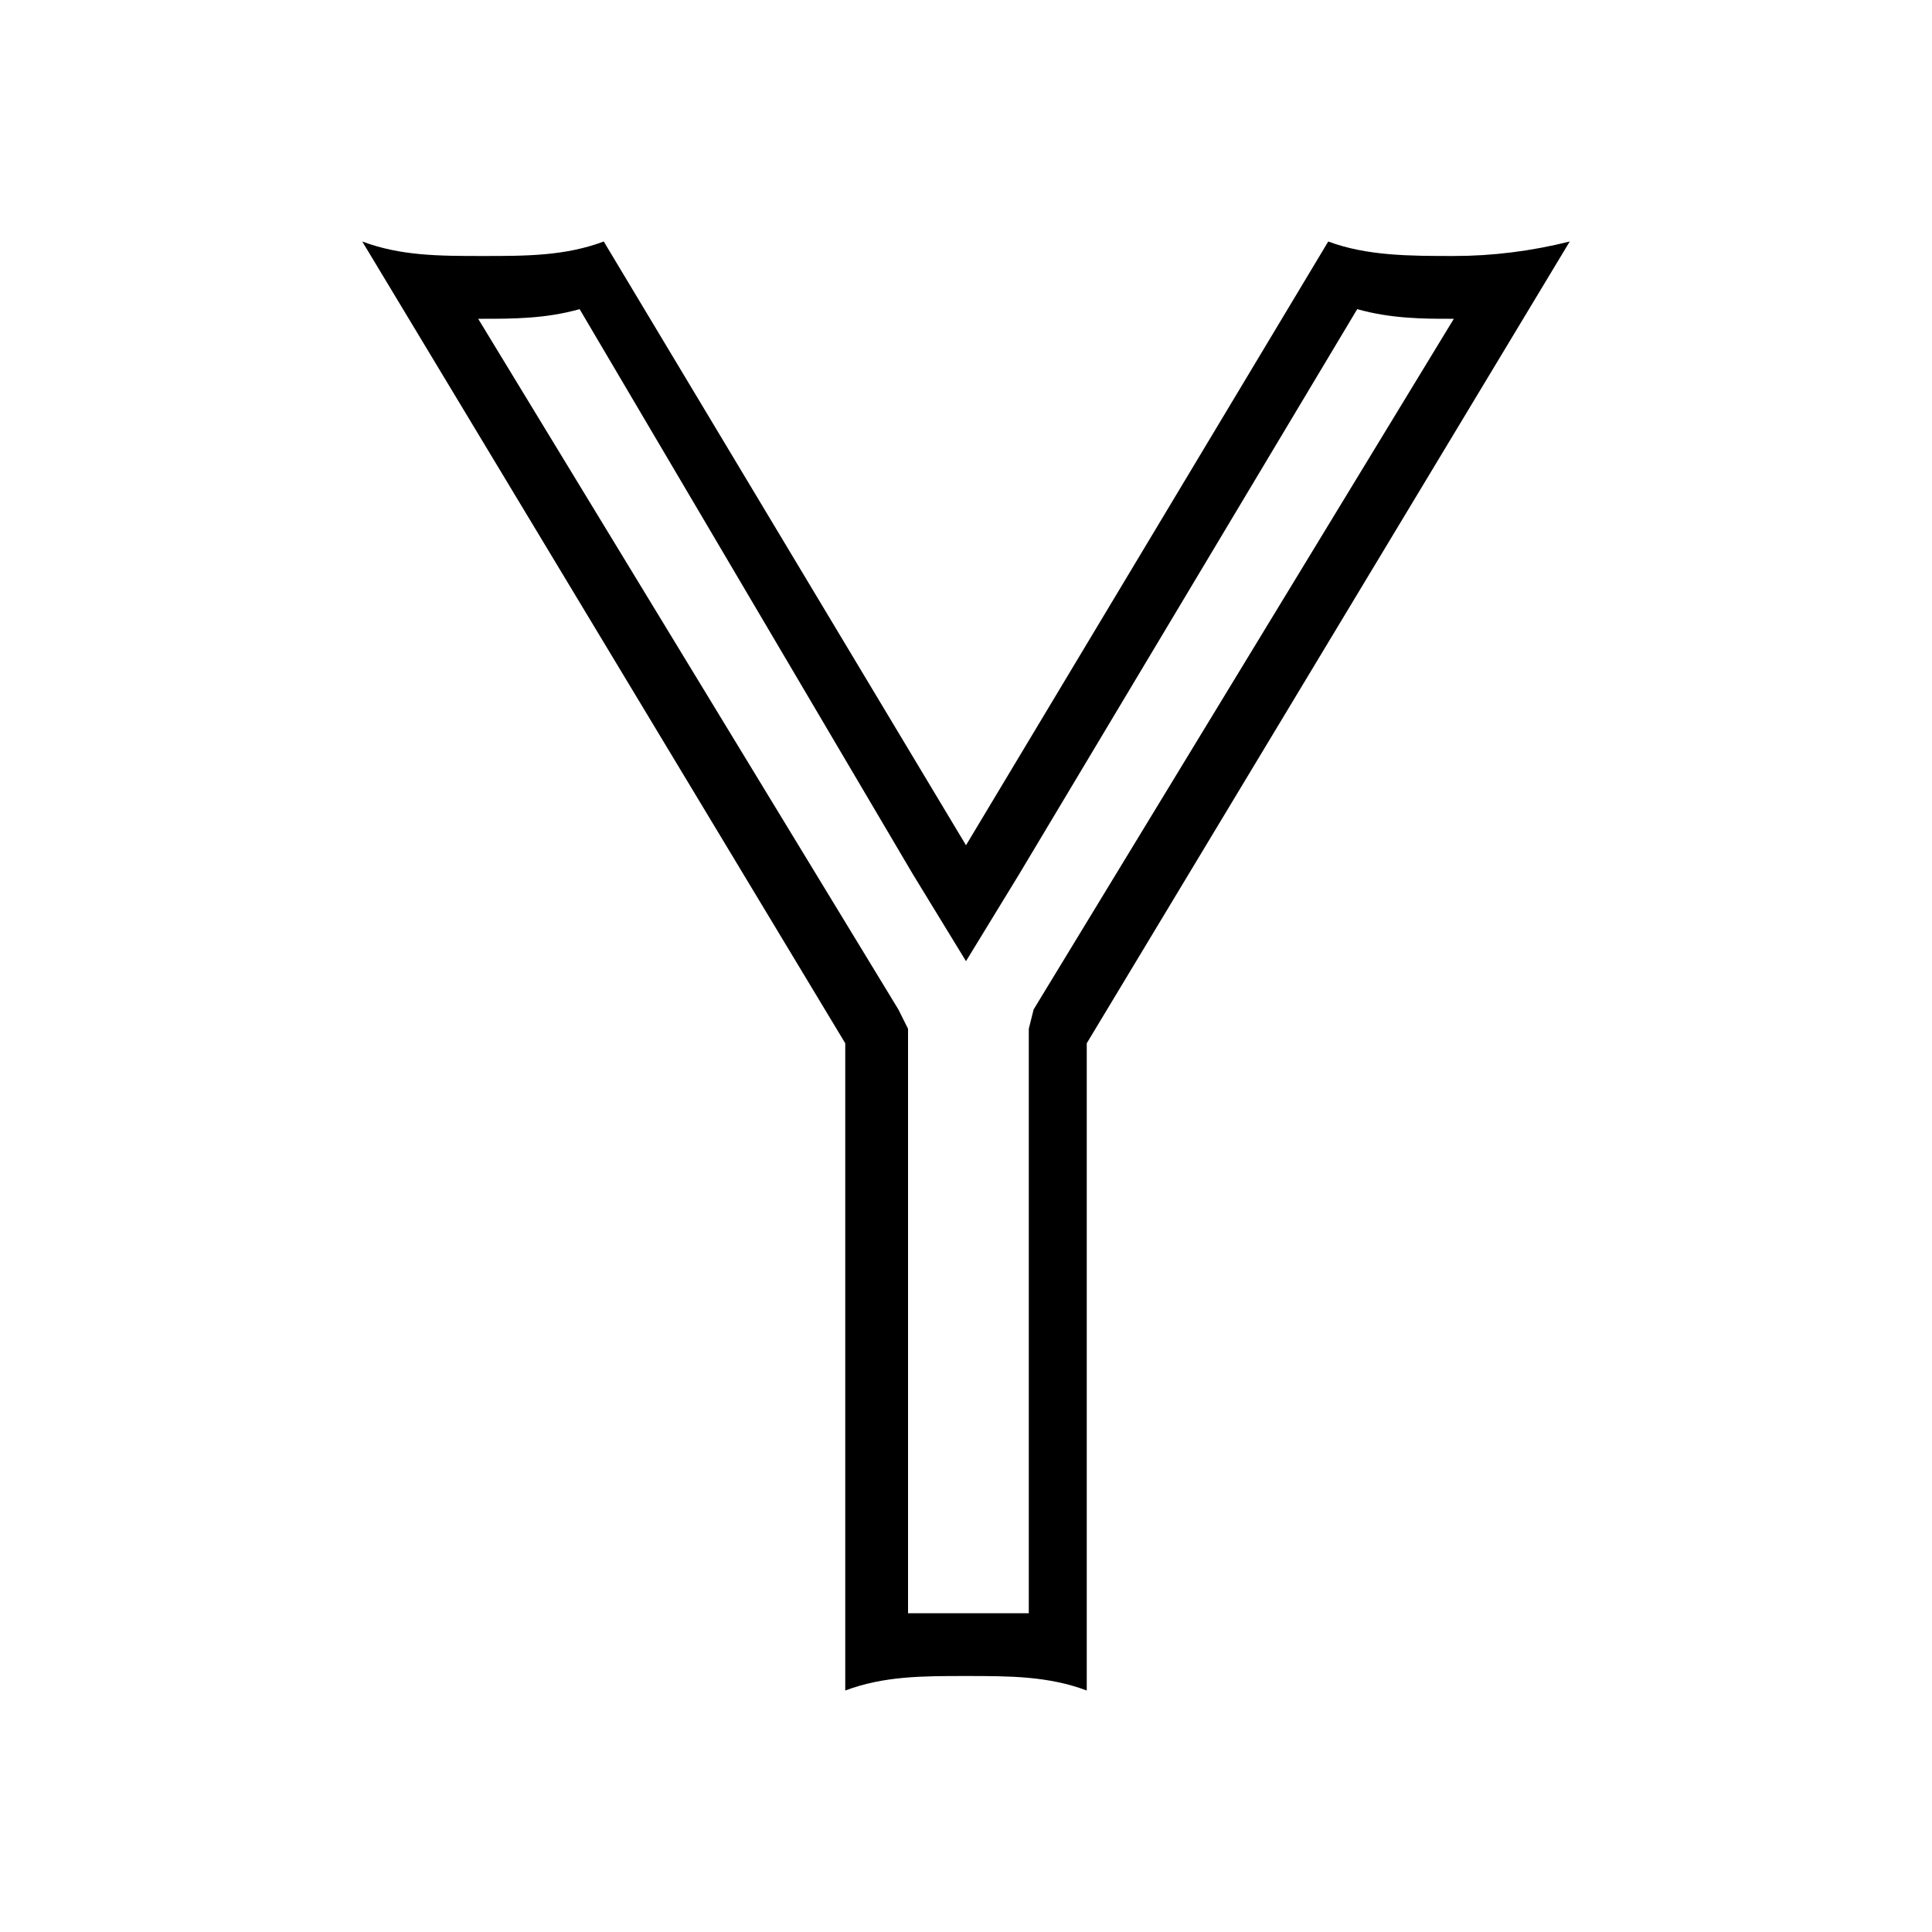 <?xml version="1.0"?><svg fill="currentColor" xmlns="http://www.w3.org/2000/svg" width="40" height="40" viewBox="0 0 40 40"><path d="m30.1 5.3c0.8 0 1.6-0.1 2.4-0.3l-10 16.6v13.4c-0.8-0.3-1.6-0.3-2.5-0.3s-1.7 0-2.5 0.3v-13.4l-10-16.6c0.8 0.3 1.6 0.3 2.5 0.3s1.7 0 2.5-0.3l7.5 12.5 7.5-12.5c0.8 0.3 1.7 0.3 2.6 0.3z m-8.7 15.6l8.7-14.3h-0.1c-0.5 0-1.2 0-1.9-0.2l-7 11.7-1.1 1.8-1.1-1.8-6.9-11.7c-0.7 0.2-1.4 0.2-2 0.2h-0.1l8.7 14.3 0.2 0.4v12.1c0.4 0 0.8 0 1.2 0s0.9 0 1.3 0v-12.1z"></path></svg>
